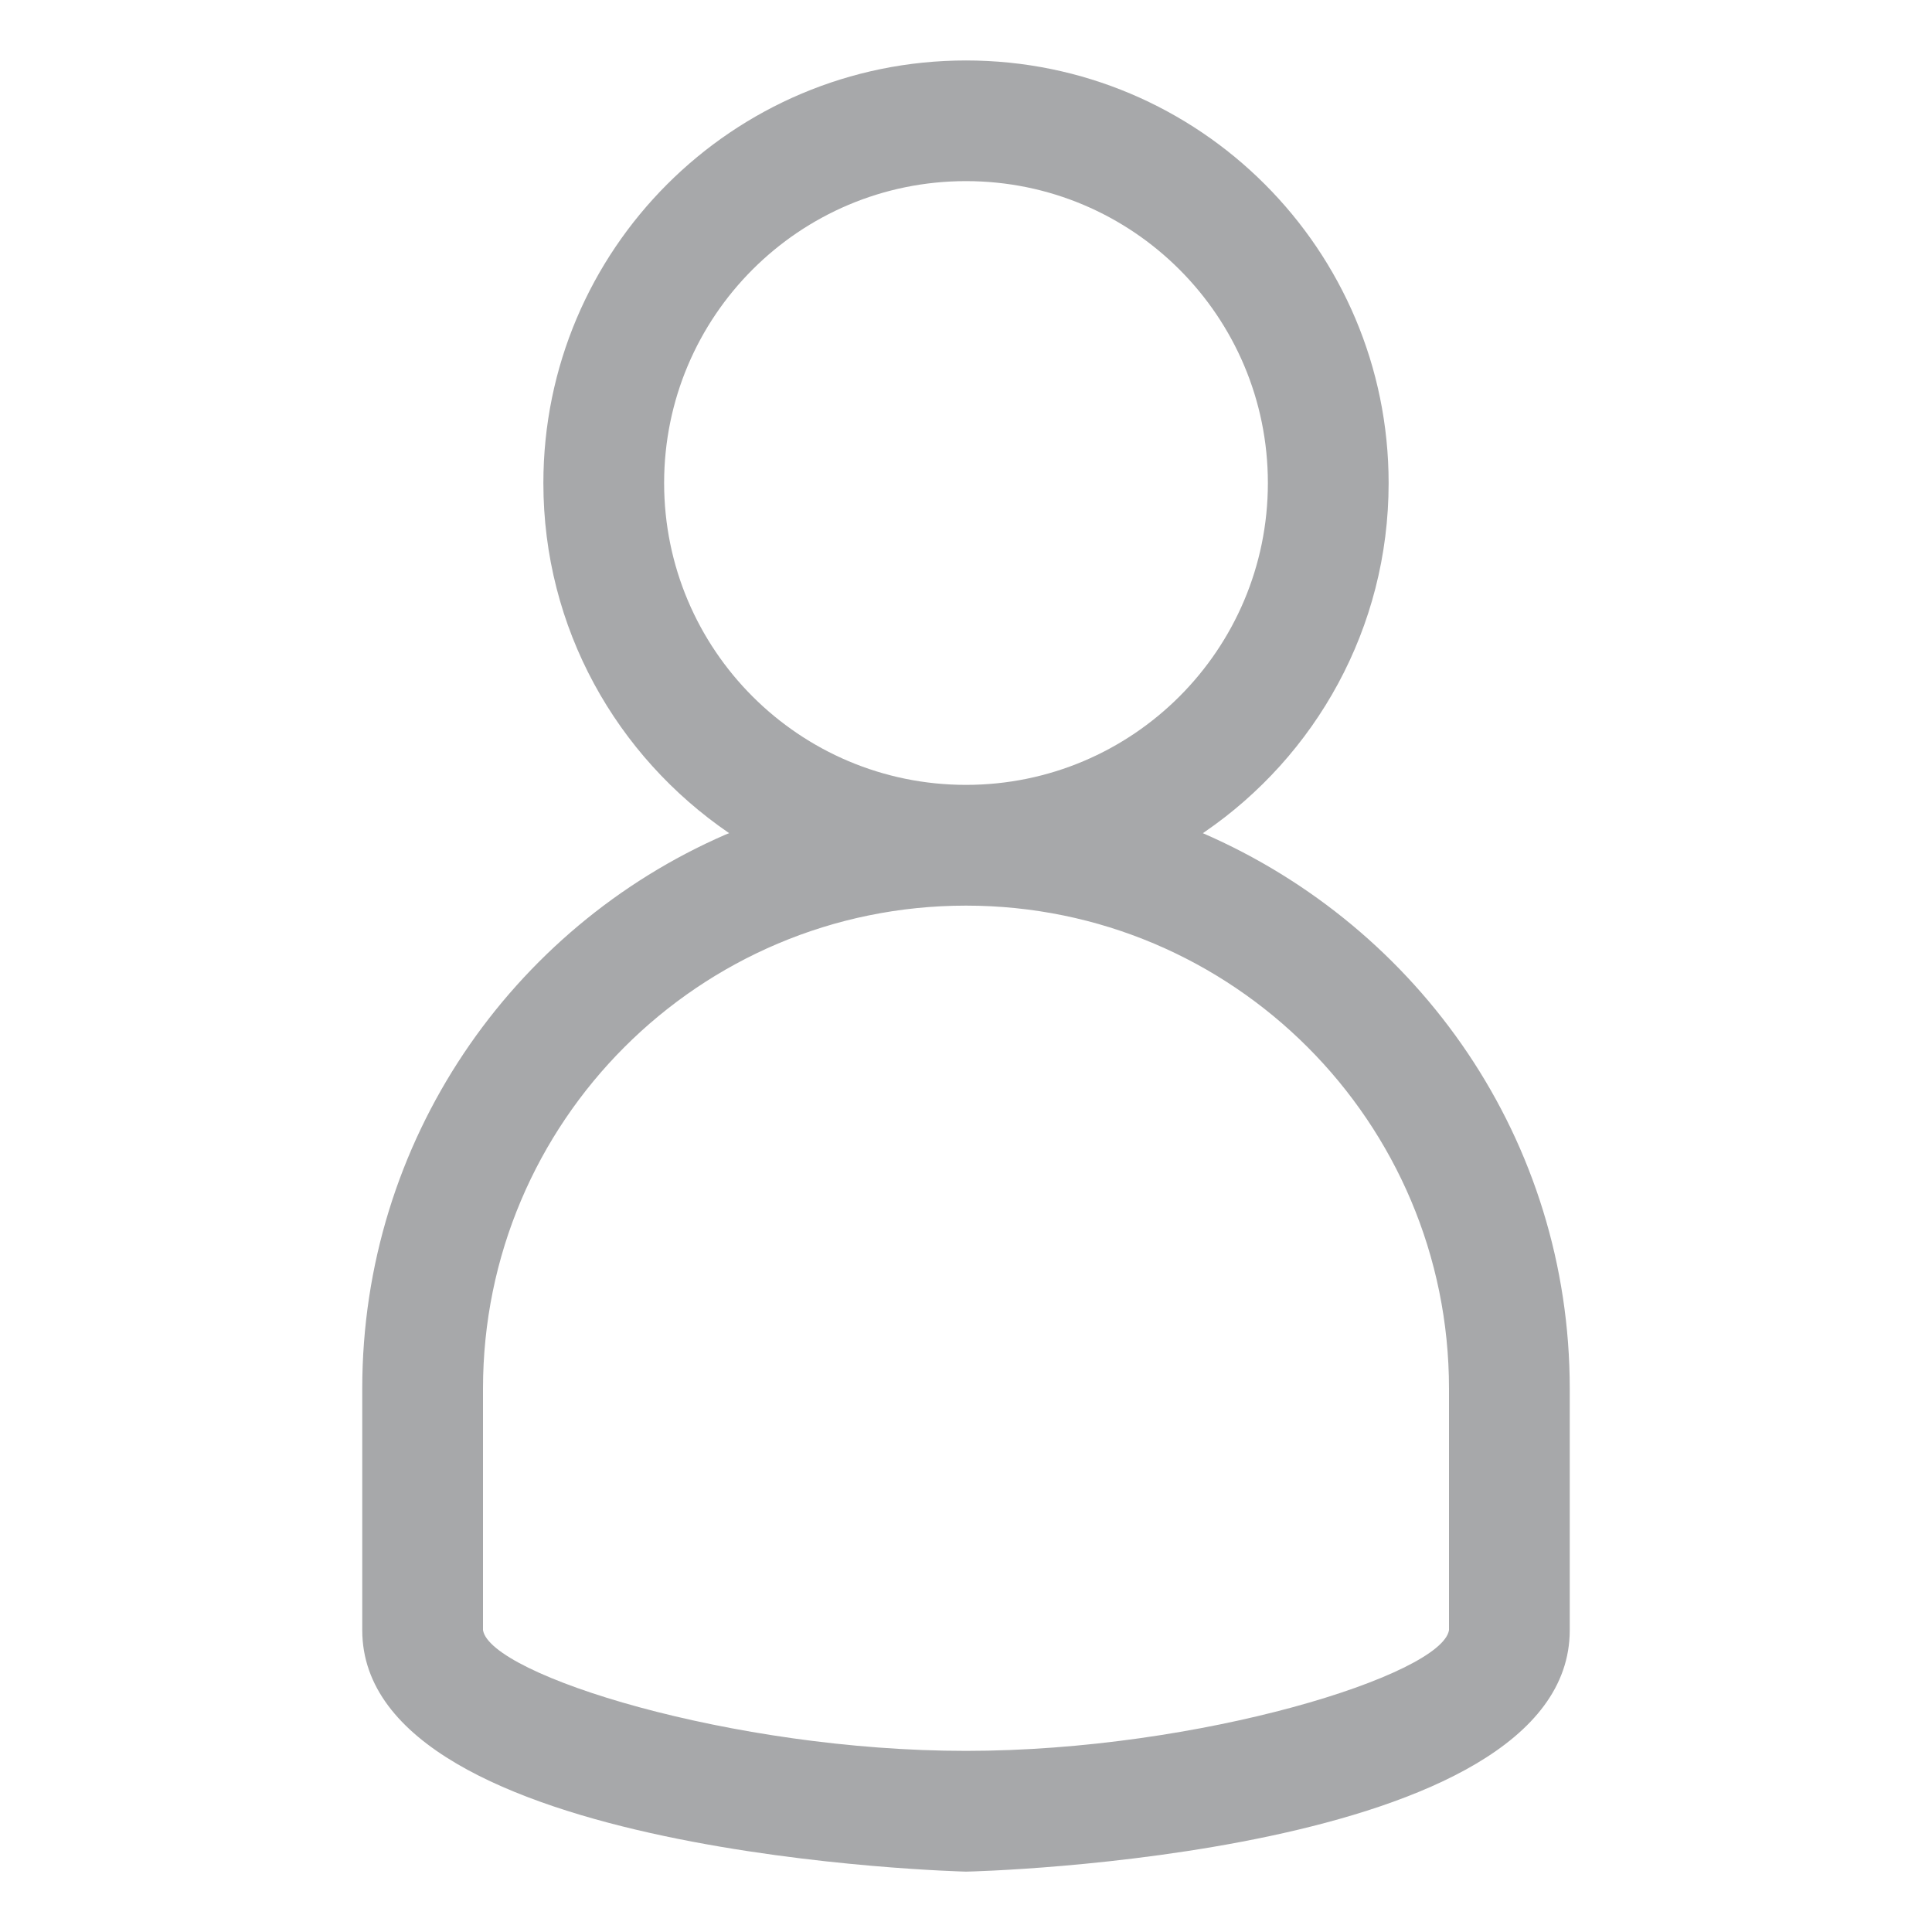 <!-- Generated by IcoMoon.io -->
<svg version="1.1" xmlns="http://www.w3.org/2000/svg" width="24" height="24" viewBox="0 0 24 24">
<title>user-default-16</title>
<path fill="#a7a8aa" d="M9.058 10.35c-1.401-0.957-2.308-2.547-2.308-4.349 0-2.899 2.351-5.25 5.25-5.25s5.25 2.351 5.25 5.25c0 1.802-0.908 3.391-2.29 4.337l-0.018 0.012c2.703 1.174 4.558 3.82 4.558 6.9v0 3c0 2.82-7.425 3-7.5 3 0 0-7.5-0.18-7.5-3v-3c0-3.080 1.856-5.726 4.51-6.881l0.048-0.019zM12 2.25c-2.071 0-3.75 1.679-3.75 3.75s1.679 3.75 3.75 3.75v0c2.071 0 3.75-1.679 3.75-3.75s-1.679-3.75-3.75-3.75v0zM12 11.25c-3.314 0-6 2.686-6 6v0 3c0.090 0.555 3.090 1.5 6 1.5s5.91-0.945 6-1.5v-3c0-3.314-2.686-6-6-6v0z"></path>
</svg>
